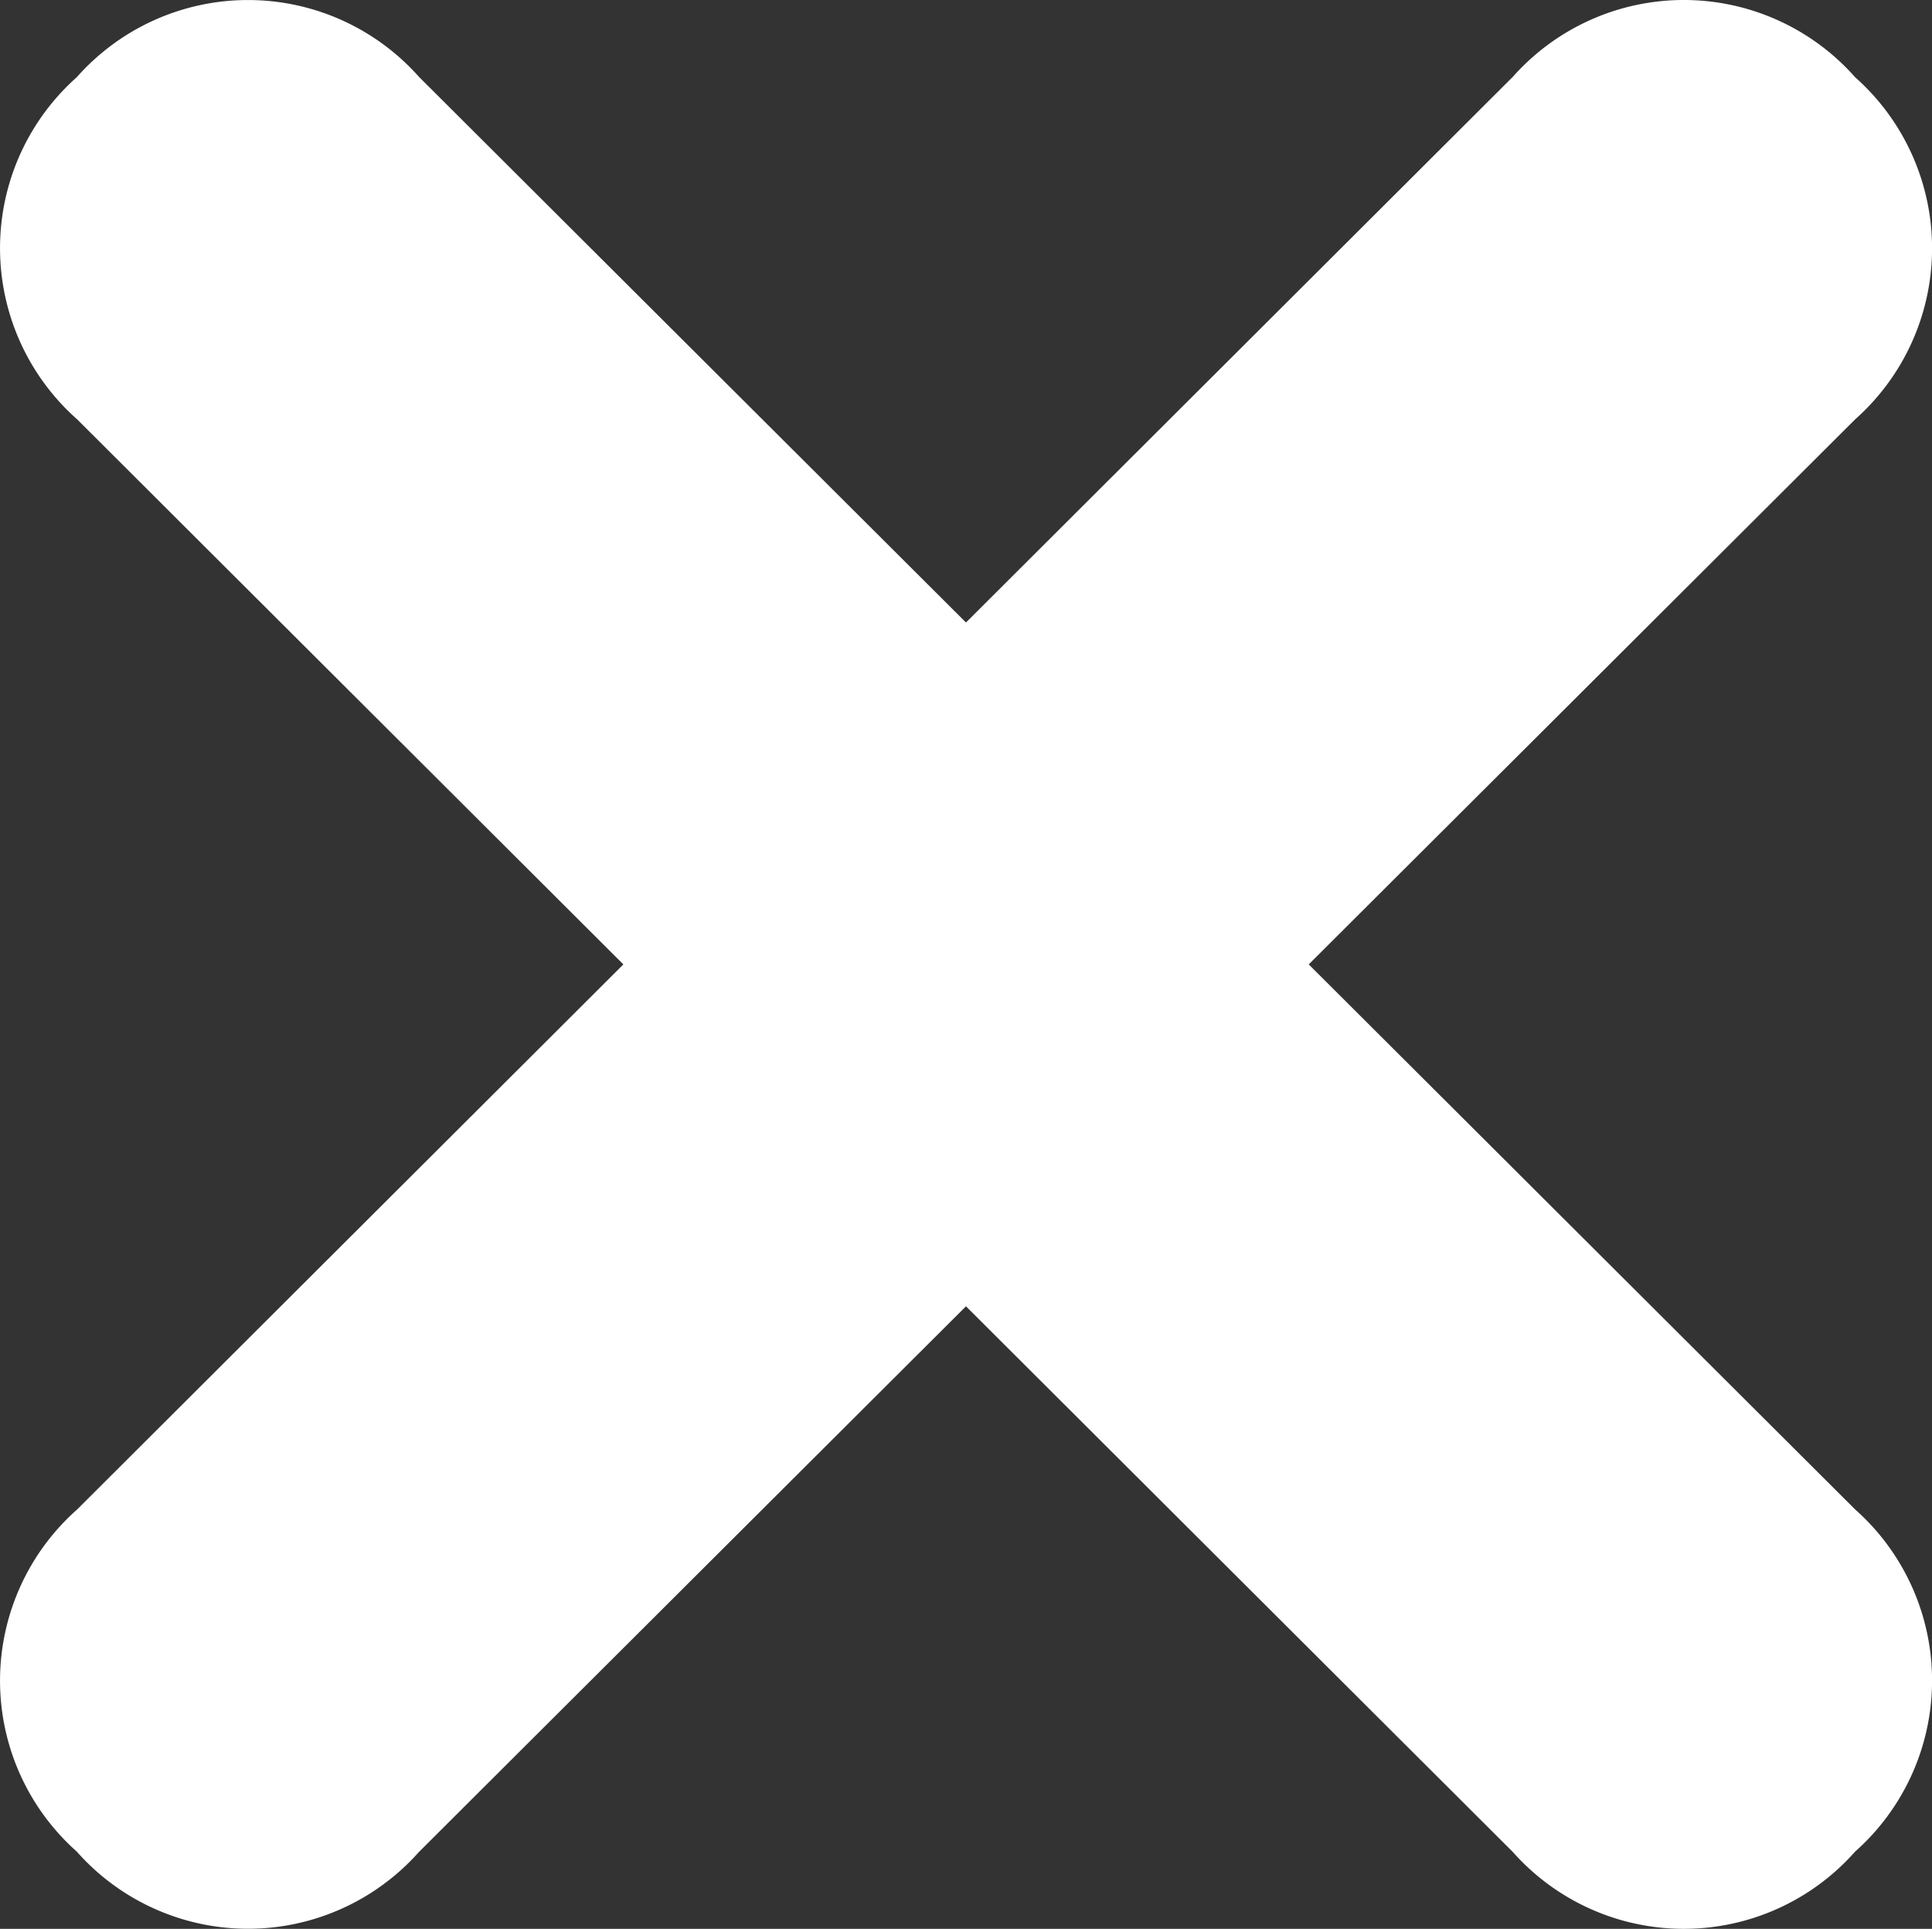 <svg xmlns="http://www.w3.org/2000/svg" xmlns:xlink="http://www.w3.org/1999/xlink" width="32.285" height="32.231" viewBox="0 0 32.285 32.231">
  <rect x="0" y="0" width="32.285" height="32.231" fill="#333333" stroke="none"/>
  <defs>
    <clipPath id="clip-path">
      <rect id="Rectangle_659" data-name="Rectangle 659" width="32.285" height="32.231" fill="#fff"/>
    </clipPath>
  </defs>
  <g id="Group_1082" data-name="Group 1082" transform="translate(0 0)">
    <g id="Group_1081" data-name="Group 1081" transform="translate(0 0)" clip-path="url(#clip-path)">
      <path id="Path_2538" data-name="Path 2538" d="M1.283,1.29A3.82,3.82,0,0,1,7,1.283L31,25.222A3.821,3.821,0,0,1,31,30.94a3.82,3.82,0,0,1-5.719.007L1.29,7.008A3.821,3.821,0,0,1,1.283,1.29" transform="translate(0 0)" fill="#fff"/>
      <path id="Path_2539" data-name="Path 2539" d="M31,1.29a3.821,3.821,0,0,0-5.719-.007L1.29,25.222a3.821,3.821,0,0,0-.007,5.718A3.82,3.82,0,0,0,7,30.947L31,7.008A3.821,3.821,0,0,0,31,1.29" transform="translate(0 0)" fill="#fff"/>
    </g>
  </g>
</svg>
